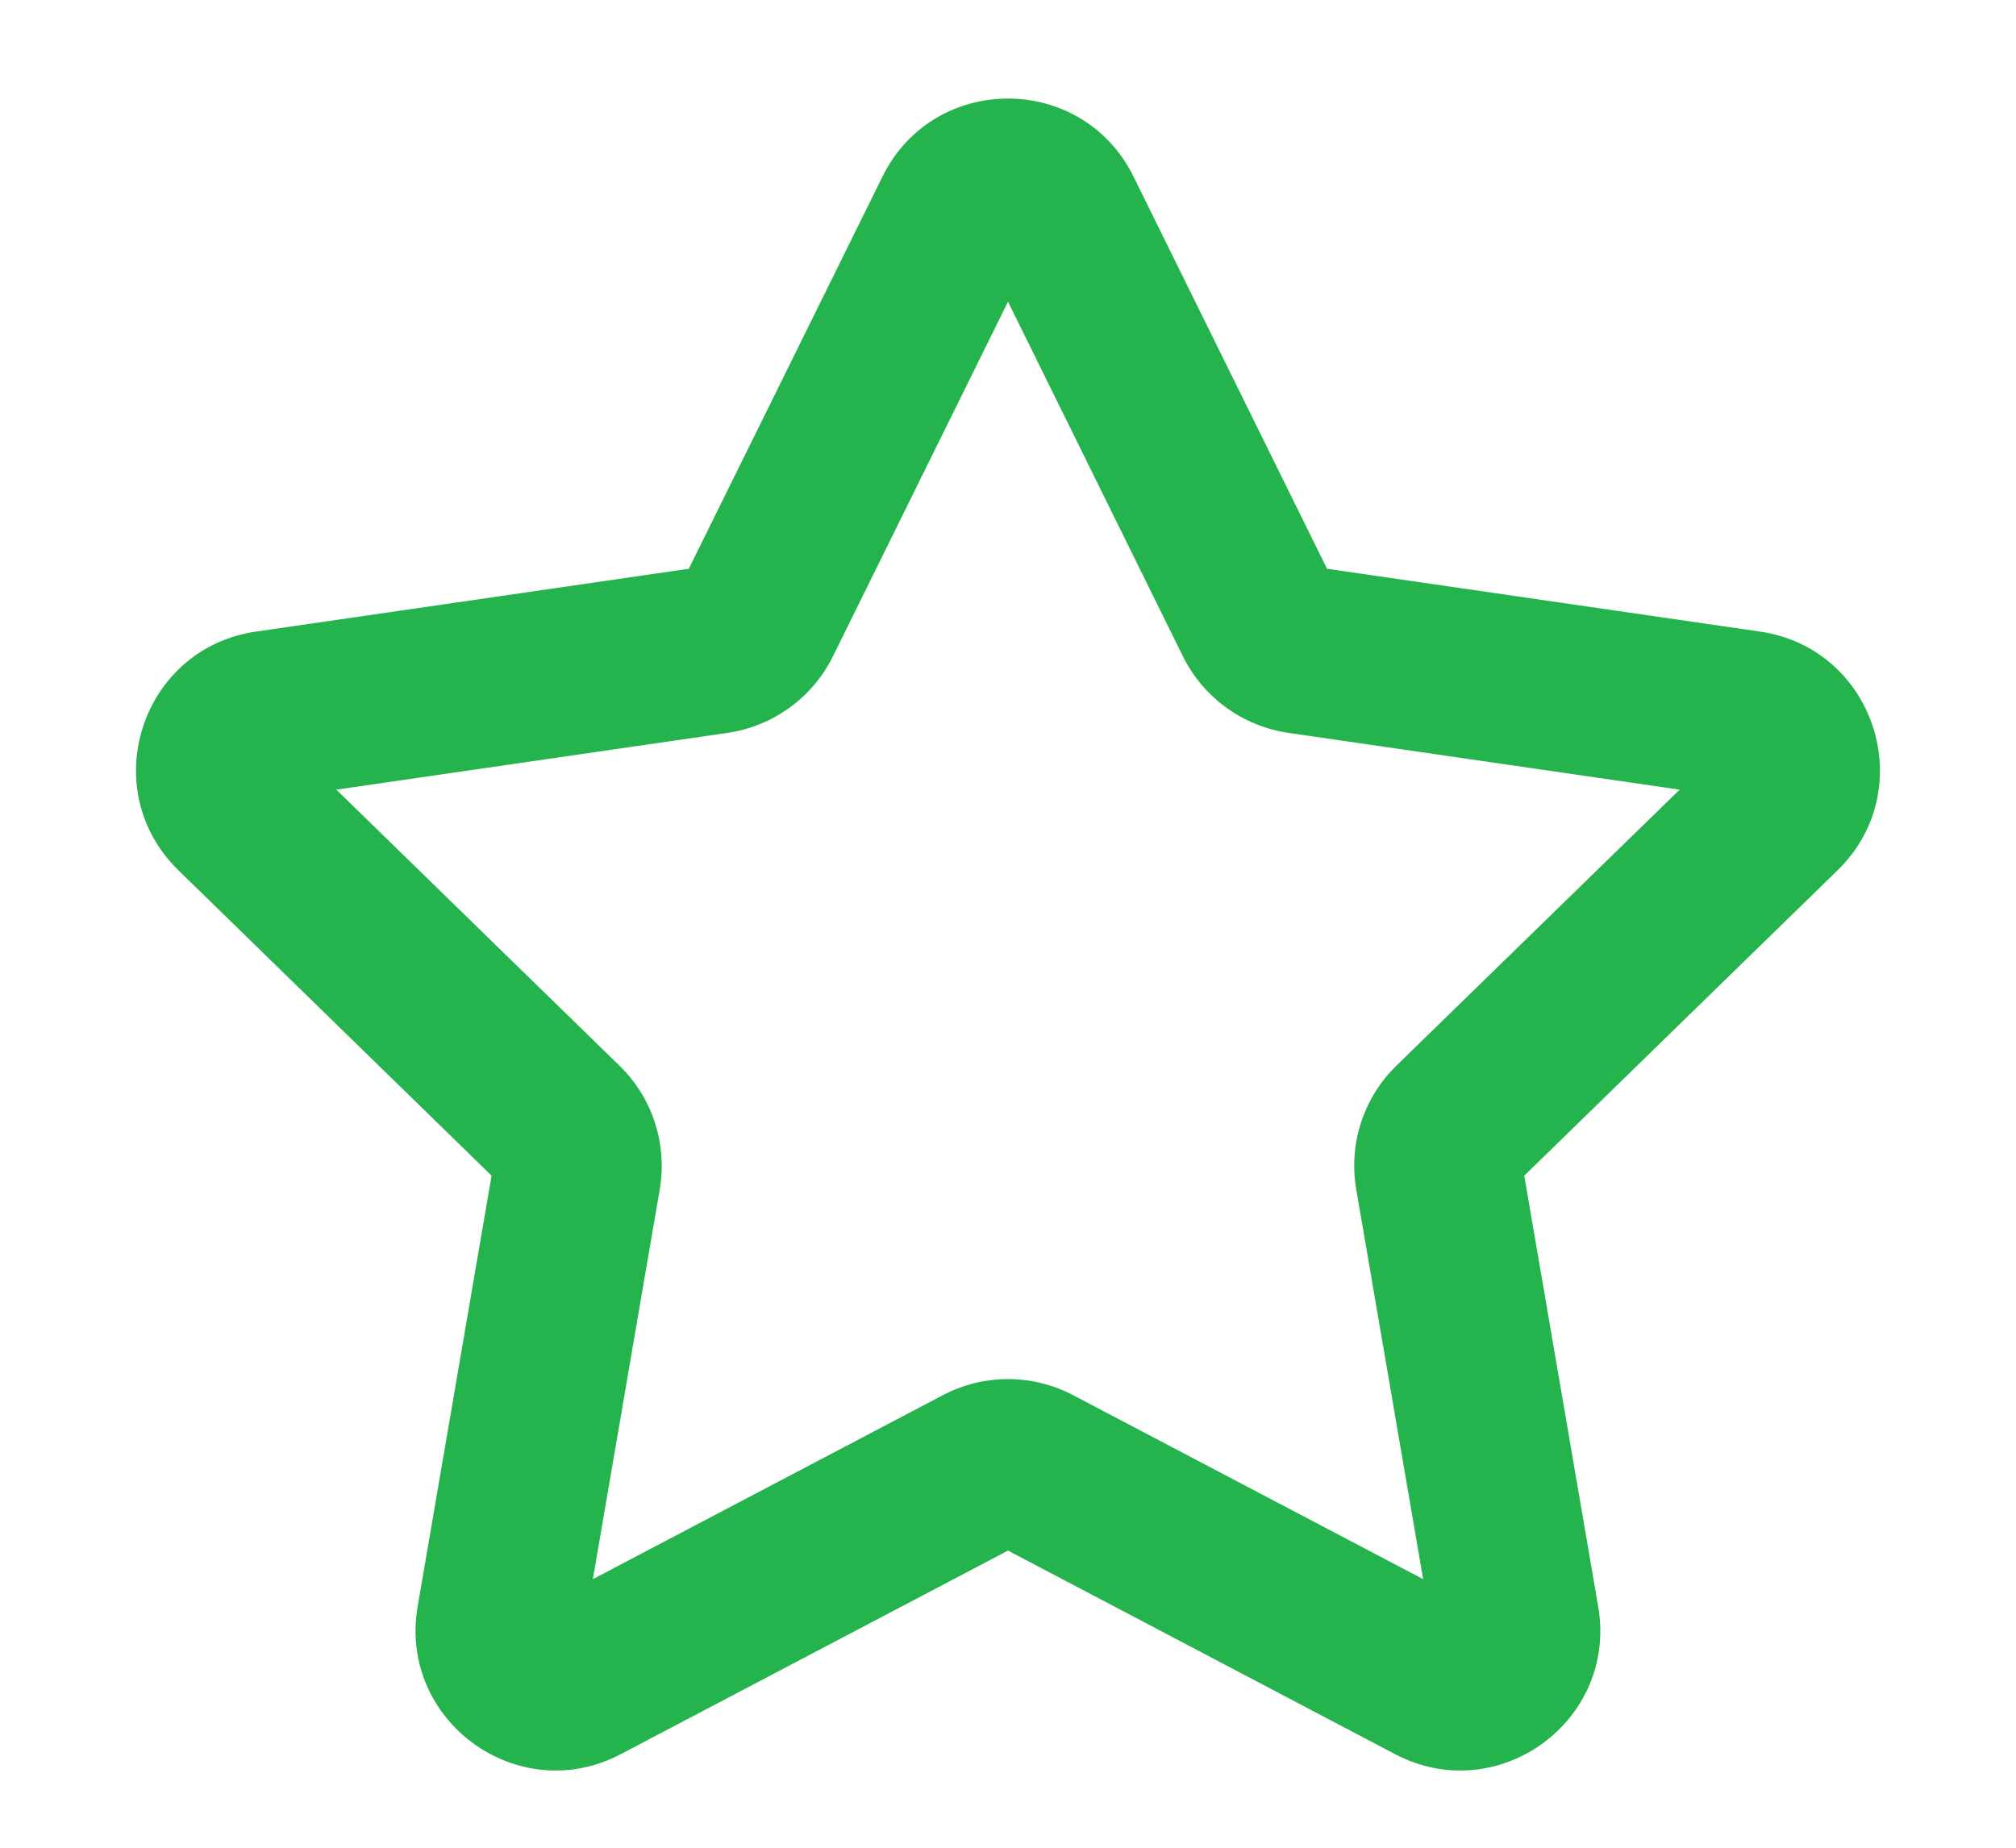 <svg width="12" height="11" viewBox="0 0 12 11" fill="none" xmlns="http://www.w3.org/2000/svg">
<path fill-rule="evenodd" clip-rule="evenodd" d="M5.253 1.051C5.558 0.432 6.441 0.432 6.747 1.051L7.899 3.386L10.476 3.76C11.159 3.859 11.432 4.699 10.938 5.181L9.073 6.999L9.513 9.564C9.63 10.245 8.916 10.764 8.304 10.443L6 9.231L3.695 10.443C3.084 10.764 2.37 10.245 2.486 9.564L2.926 6.999L1.062 5.181C0.568 4.699 0.84 3.859 1.524 3.76L4.1 3.386L5.253 1.051ZM6 1.796L4.958 3.907C4.837 4.153 4.602 4.323 4.331 4.363L2.002 4.701L3.687 6.344C3.884 6.535 3.973 6.811 3.927 7.081L3.529 9.401L5.612 8.306C5.855 8.178 6.145 8.178 6.388 8.306L8.471 9.401L8.073 7.081C8.026 6.811 8.116 6.535 8.312 6.344L9.998 4.701L7.669 4.363C7.397 4.323 7.163 4.153 7.041 3.907L6 1.796Z" fill="#24B34C"/>
</svg>
